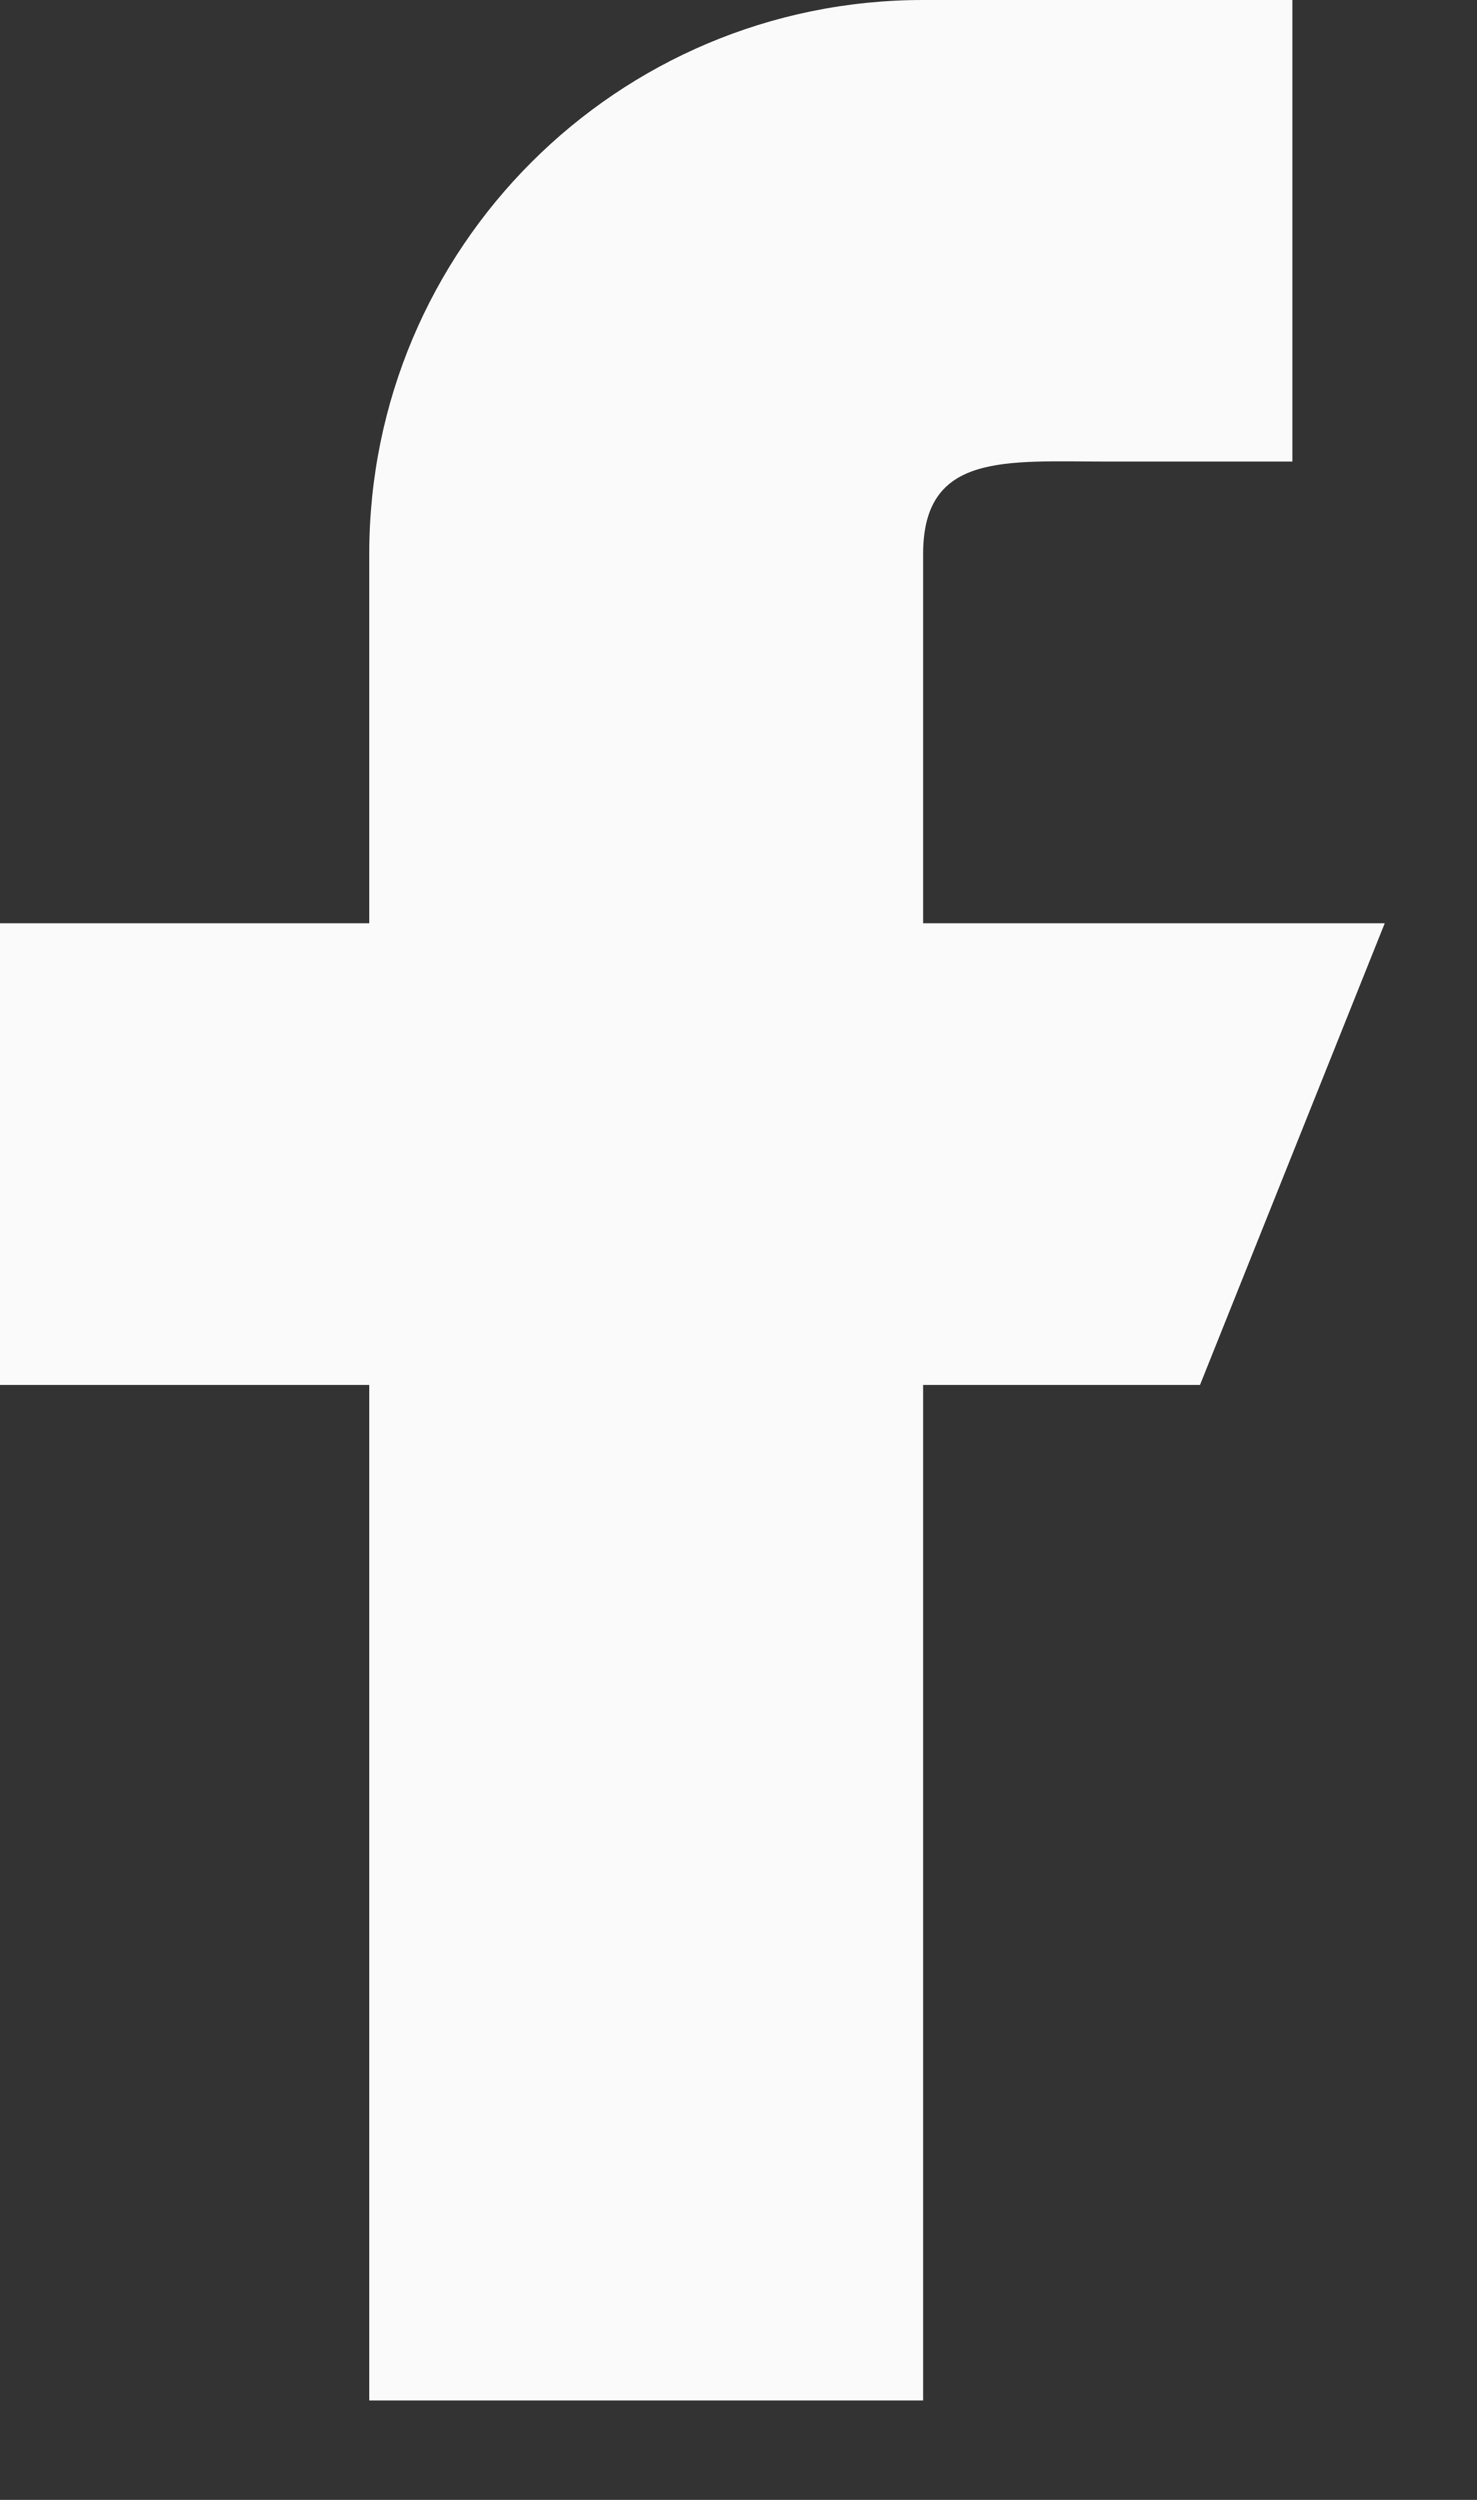 <svg width="13" height="22" viewBox="0 0 13 22" fill="none" xmlns="http://www.w3.org/2000/svg">
<rect x="0" y="0" width="13" height="22" fill="#333333" stroke="none"/>
<path d="M12.188 8.125H8.125V4.875C8.125 3.978 8.853 4.062 9.75 4.062H11.375V0H8.125C5.432 0 3.25 2.182 3.25 4.875V8.125H0V12.188H3.25V21.125H8.125V12.188H10.562L12.188 8.125Z" fill="#FAFAFA"/>
</svg>
